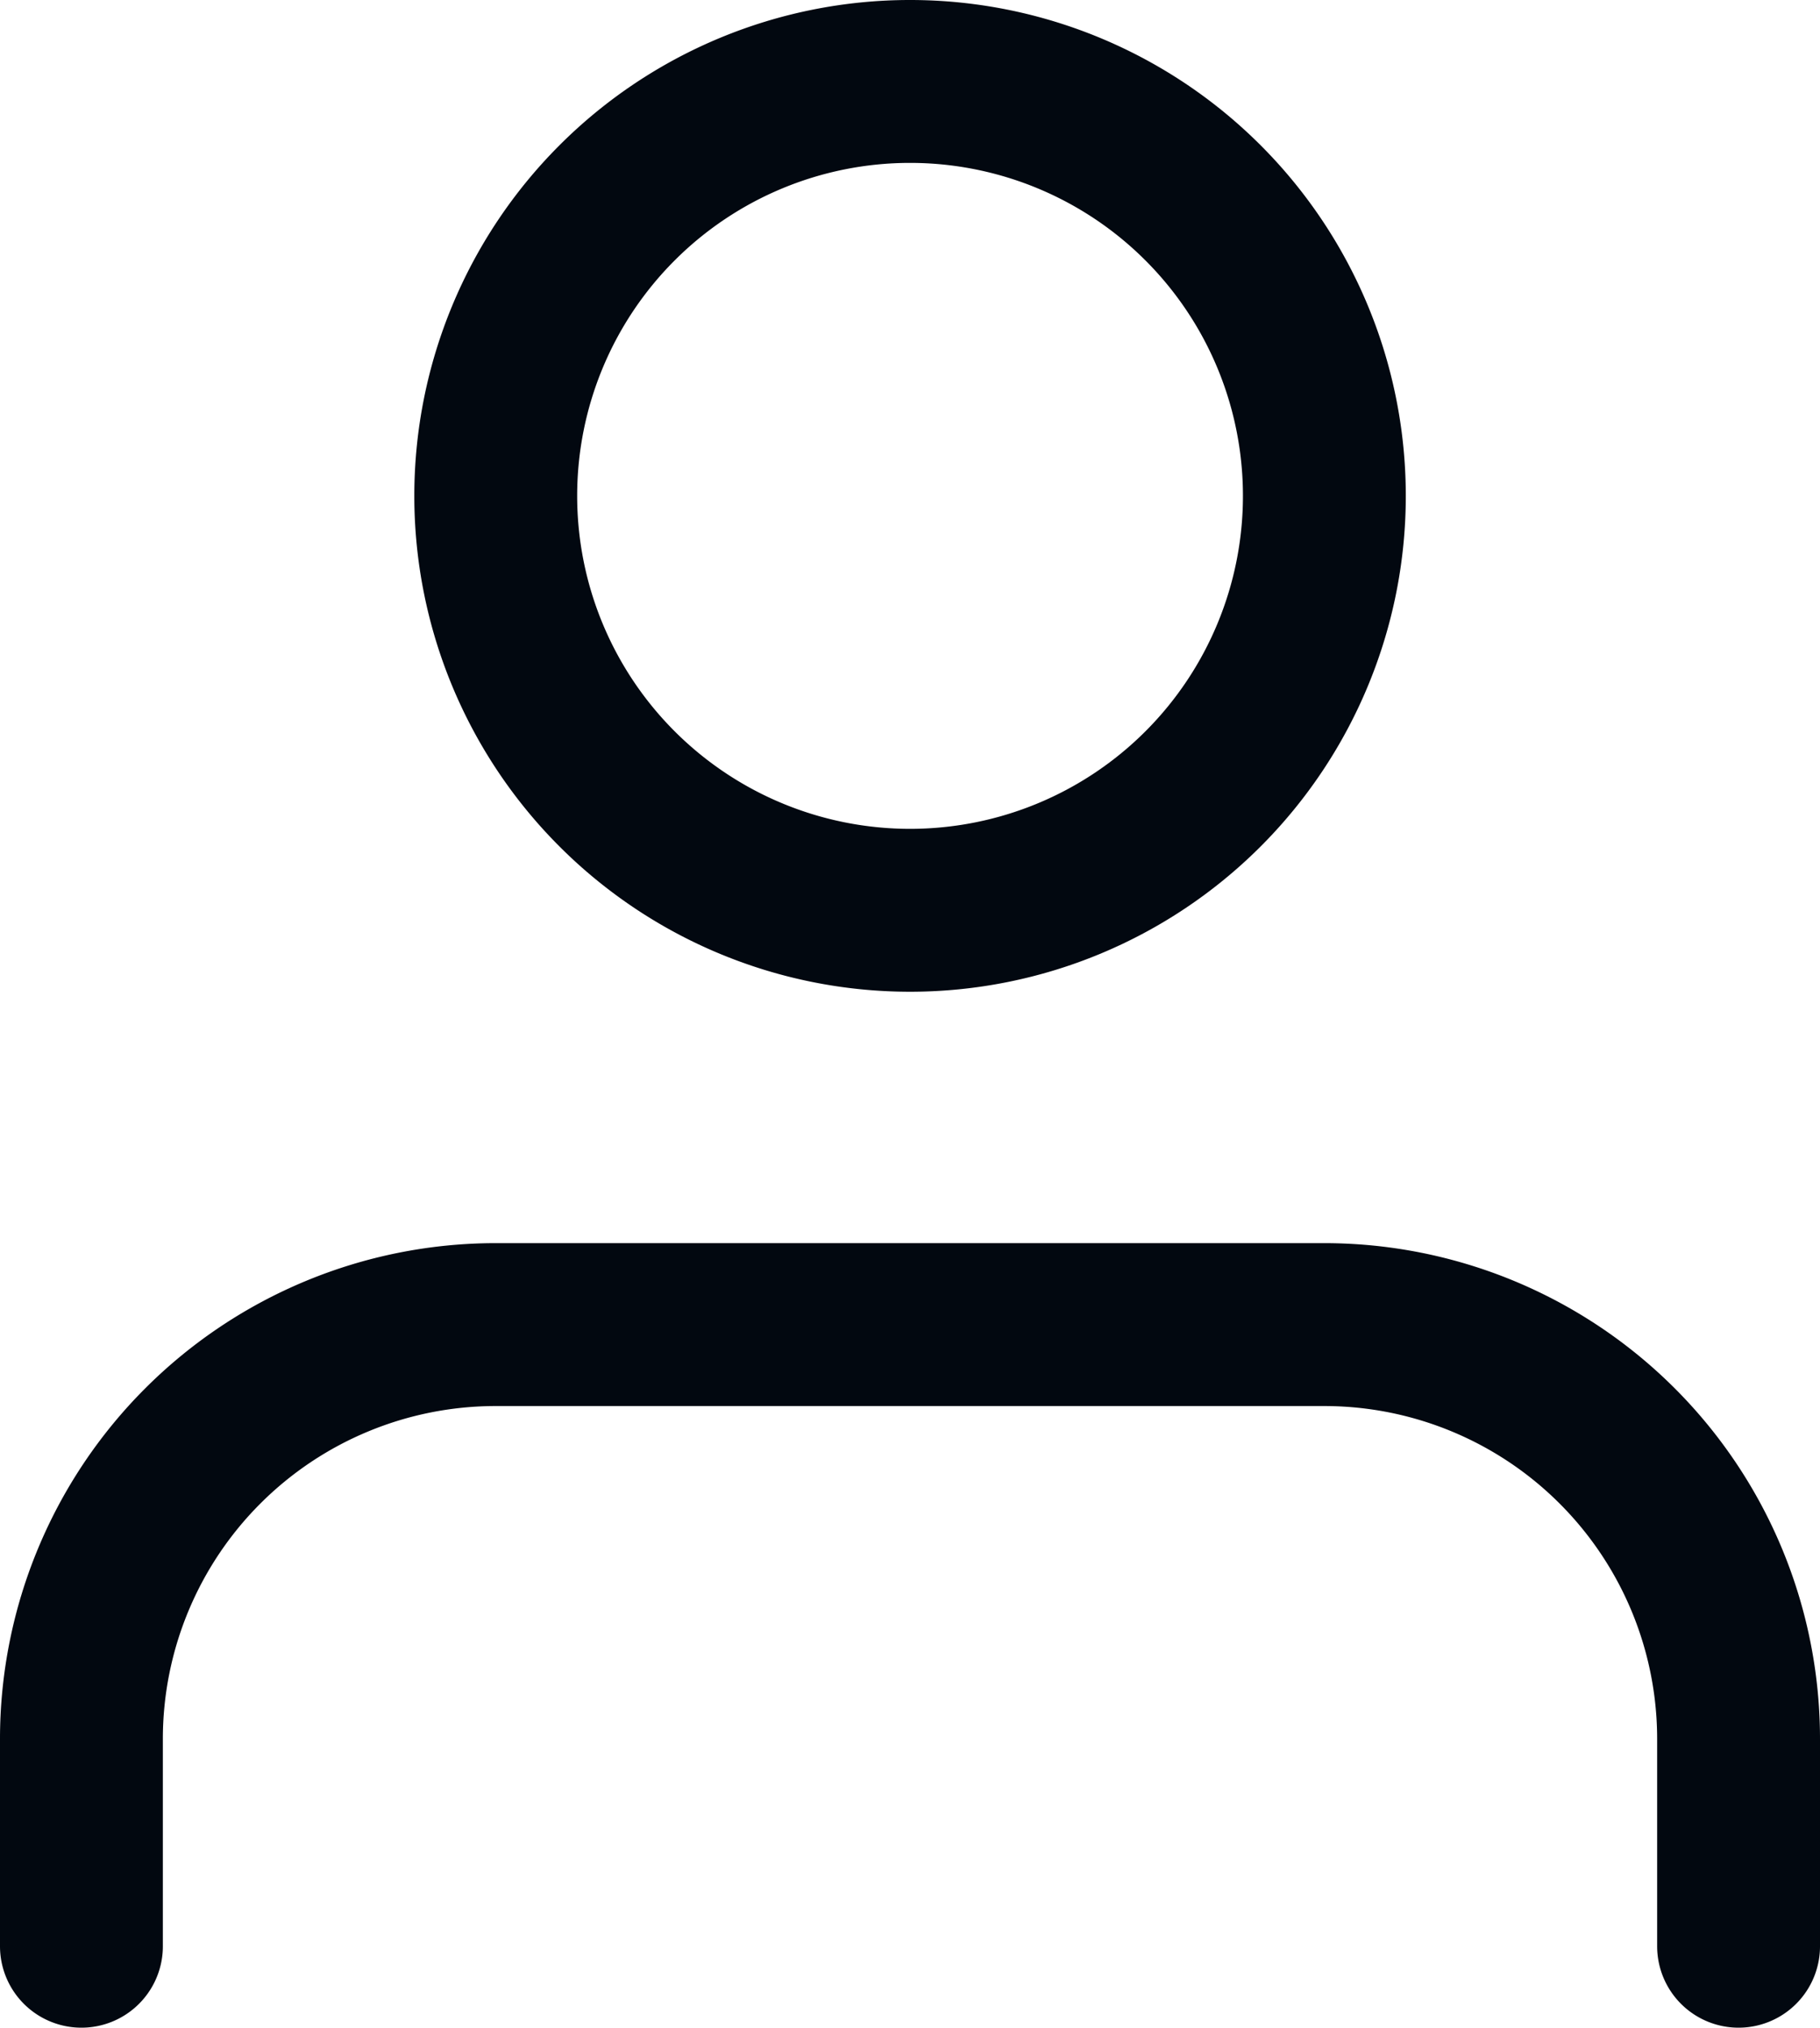 <svg xmlns="http://www.w3.org/2000/svg" width="16.763" height="18.671" viewBox="0 0 16.763 18.671">
  <g id="Icon_feather-user" data-name="Icon feather-user" transform="translate(0.75 0.75)">
    <path id="Pfad_19" data-name="Pfad 19" d="M21.263,28.224V26.316A3.816,3.816,0,0,0,17.447,22.5H9.816A3.816,3.816,0,0,0,6,26.316v1.908" transform="translate(-6 -11.053)" fill="none" stroke="#020810" stroke-linecap="round" stroke-linejoin="round" stroke-width="1.5"/>
    <path id="Pfad_20" data-name="Pfad 20" d="M19.632,8.316A3.816,3.816,0,1,1,15.816,4.5a3.816,3.816,0,0,1,3.816,3.816Z" transform="translate(-8.184 -4.5)" fill="none" stroke="#020810" stroke-linecap="round" stroke-linejoin="round" stroke-width="1.5"/>
  </g>
</svg>
